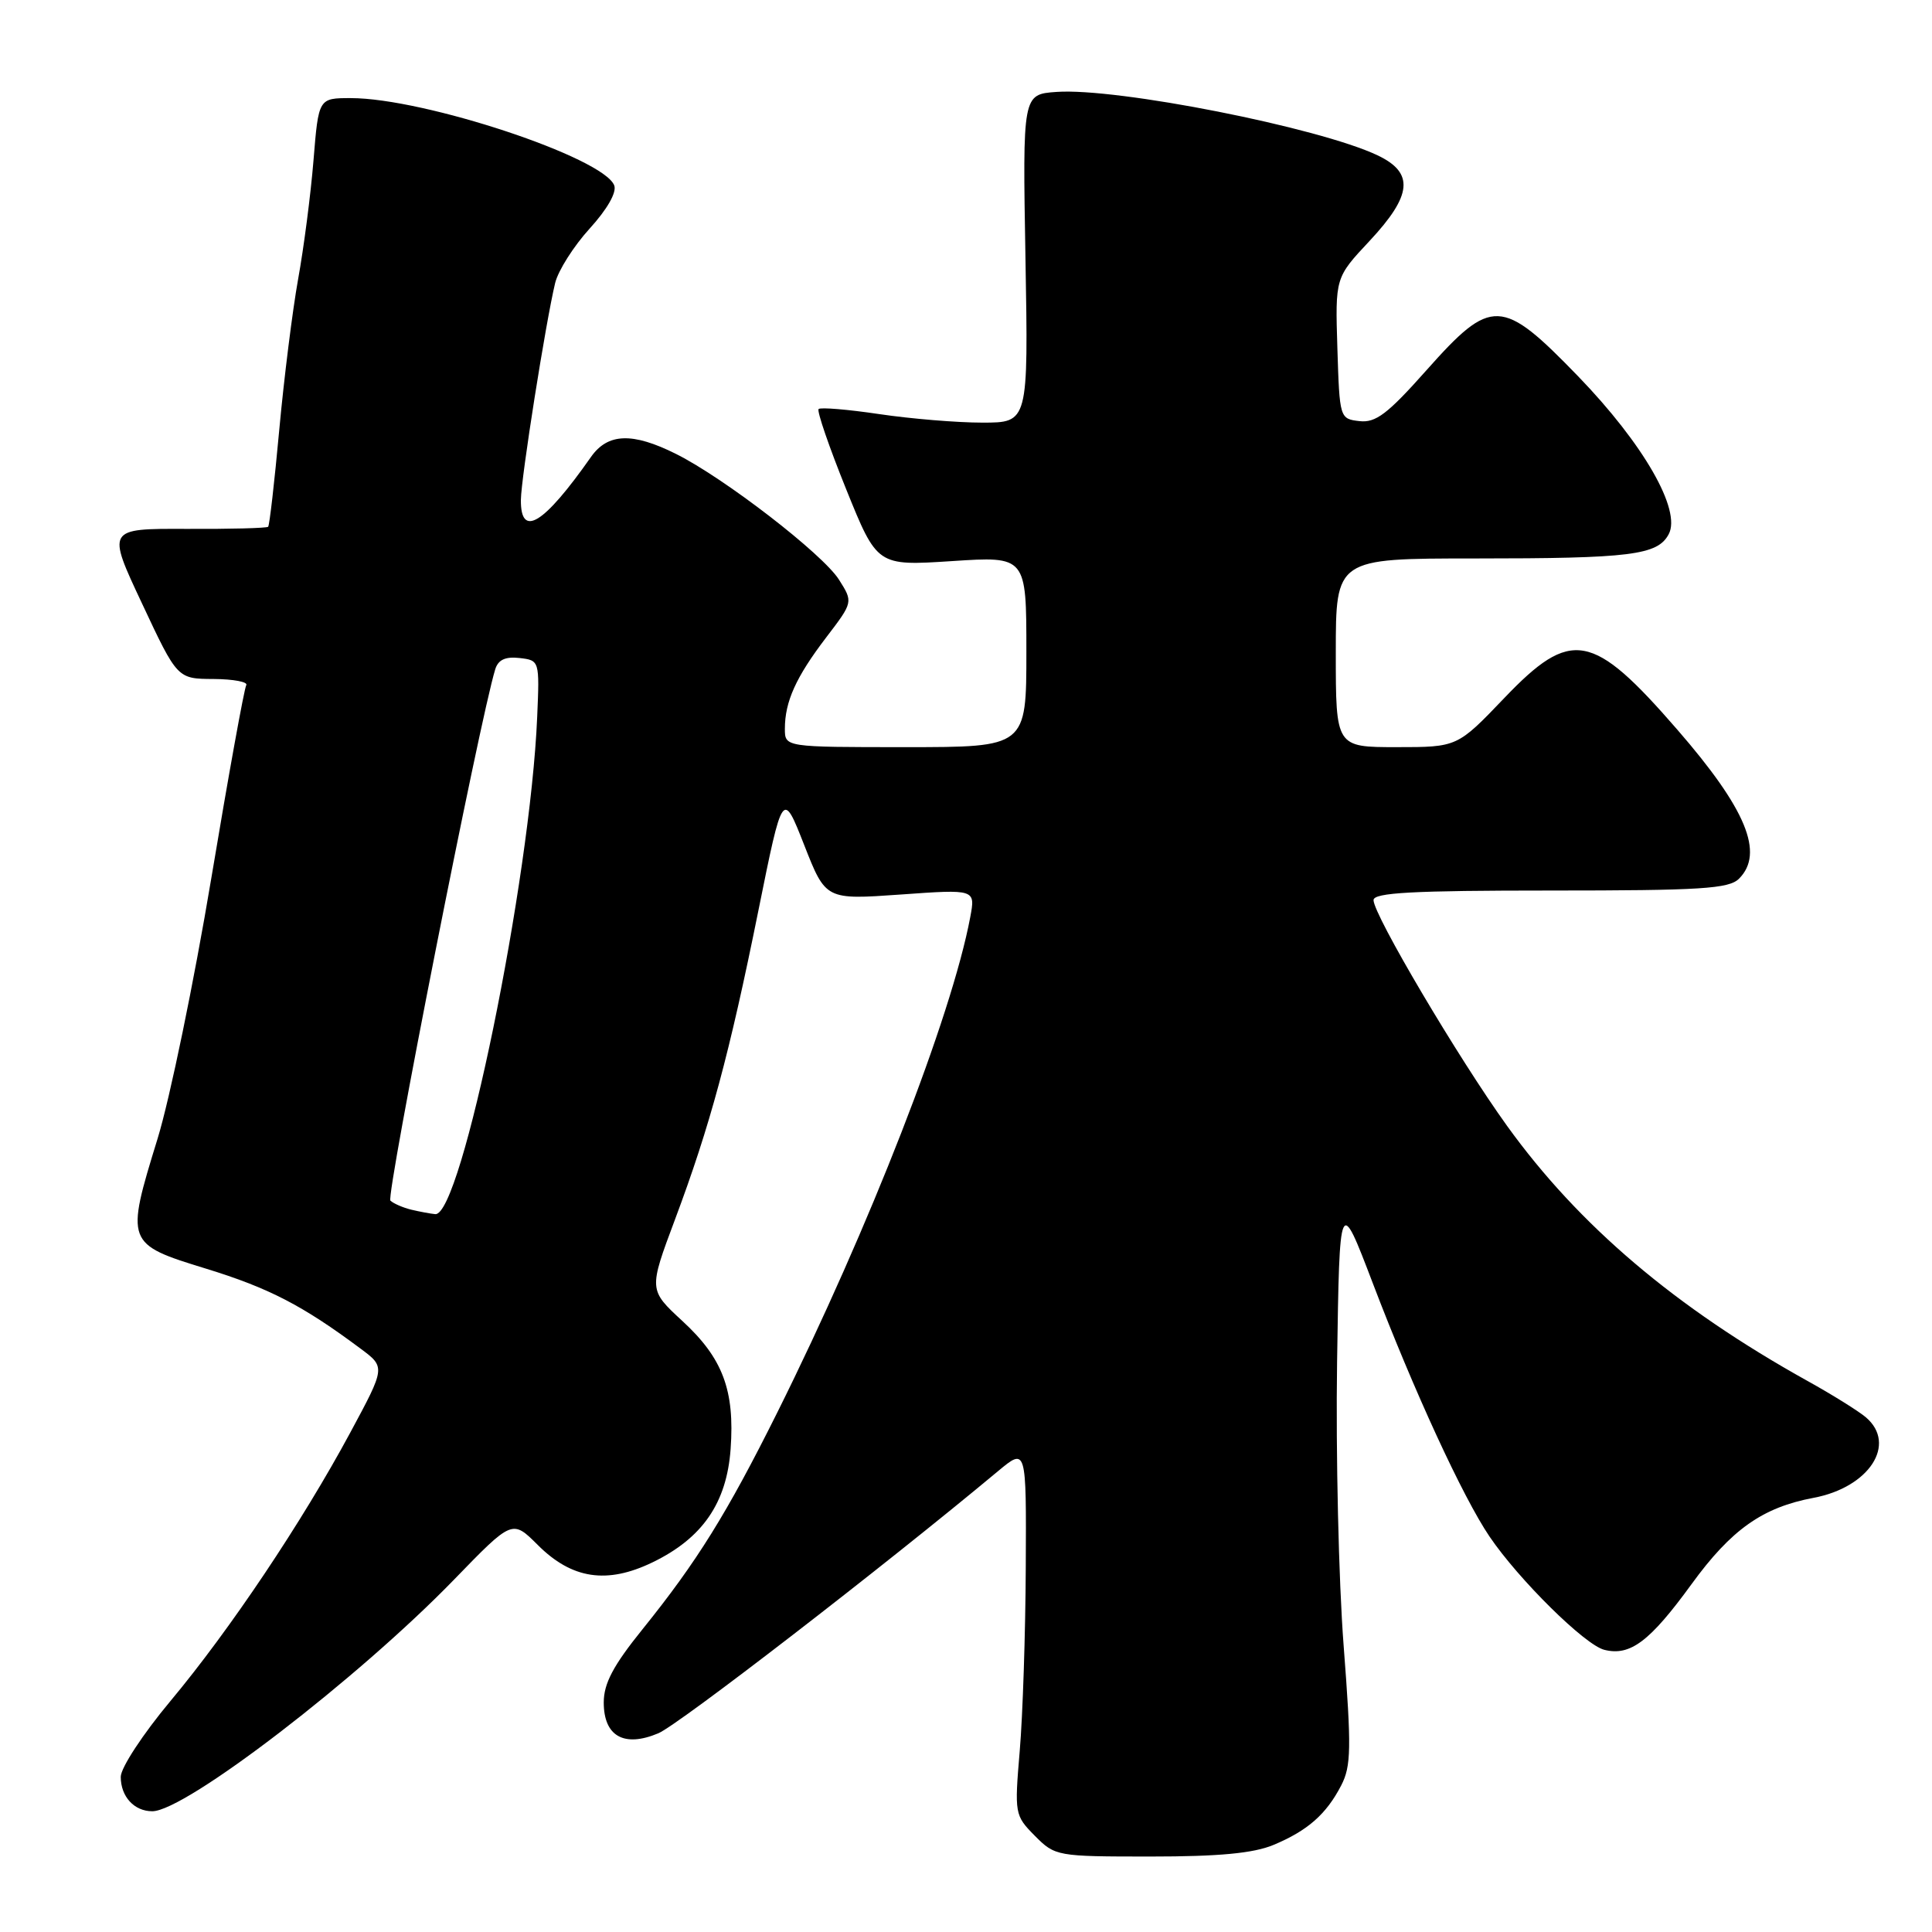 <?xml version="1.0" encoding="UTF-8" standalone="no"?>
<!DOCTYPE svg PUBLIC "-//W3C//DTD SVG 1.1//EN" "http://www.w3.org/Graphics/SVG/1.1/DTD/svg11.dtd" >
<svg xmlns="http://www.w3.org/2000/svg" xmlns:xlink="http://www.w3.org/1999/xlink" version="1.1" viewBox="0 0 256 256">
 <g >
 <path fill="currentColor"
d=" M 168.75 244.46 C 173.27 242.57 175.74 240.40 177.72 236.57 C 179.04 234.02 179.08 231.63 178.04 218.07 C 177.38 209.51 176.99 192.60 177.17 180.50 C 177.50 158.50 177.50 158.50 181.89 170.00 C 187.29 184.17 193.85 198.42 197.37 203.60 C 201.25 209.32 210.01 217.97 212.58 218.61 C 216.01 219.47 218.60 217.52 224.13 209.92 C 229.40 202.67 233.54 199.74 240.31 198.47 C 247.67 197.09 251.40 191.37 247.25 187.81 C 246.29 186.99 242.80 184.81 239.50 182.98 C 222.00 173.25 209.20 162.38 199.69 149.18 C 193.24 140.22 182.00 121.21 182.00 119.27 C 182.00 118.28 187.19 118.00 205.43 118.00 C 225.39 118.00 229.09 117.77 230.43 116.43 C 233.81 113.05 231.38 107.19 222.25 96.68 C 211.00 83.72 208.20 83.21 199.32 92.50 C 193.10 99.00 193.10 99.00 185.05 99.00 C 177.00 99.00 177.00 99.00 177.00 86.50 C 177.00 74.00 177.00 74.00 195.38 74.00 C 216.10 74.00 219.63 73.56 221.11 70.79 C 222.82 67.60 217.77 58.82 209.11 49.86 C 198.98 39.40 197.65 39.35 189.02 49.05 C 183.86 54.86 182.29 56.05 180.13 55.80 C 177.52 55.50 177.50 55.41 177.21 46.15 C 176.92 36.79 176.92 36.79 181.46 31.94 C 187.14 25.86 187.42 22.90 182.53 20.58 C 174.75 16.89 148.02 11.61 139.99 12.18 C 135.50 12.50 135.50 12.50 135.88 34.25 C 136.26 56.00 136.26 56.00 130.17 56.00 C 126.82 56.00 120.67 55.49 116.50 54.87 C 112.33 54.25 108.72 53.95 108.47 54.20 C 108.22 54.45 109.86 59.23 112.12 64.82 C 116.23 74.99 116.23 74.99 126.12 74.35 C 136.00 73.70 136.00 73.70 136.00 86.35 C 136.00 99.00 136.00 99.00 120.00 99.00 C 104.00 99.00 104.00 99.00 104.00 96.57 C 104.00 92.96 105.47 89.71 109.47 84.47 C 113.05 79.78 113.05 79.78 111.17 76.81 C 109.02 73.41 95.97 63.34 89.58 60.15 C 83.80 57.26 80.53 57.38 78.30 60.56 C 72.04 69.48 68.98 71.36 69.02 66.25 C 69.04 63.36 72.32 42.64 73.56 37.50 C 73.96 35.85 76.02 32.61 78.13 30.29 C 80.46 27.73 81.74 25.49 81.39 24.57 C 79.97 20.87 56.22 13.00 46.48 13.00 C 42.21 13.00 42.21 13.00 41.54 21.25 C 41.17 25.79 40.25 32.88 39.50 37.00 C 38.76 41.12 37.63 50.12 37.00 56.99 C 36.37 63.86 35.71 69.63 35.53 69.80 C 35.35 69.98 30.47 70.11 24.68 70.08 C 14.15 70.04 14.15 70.04 18.83 79.99 C 23.50 89.95 23.50 89.95 28.31 89.97 C 30.95 89.99 32.90 90.36 32.63 90.79 C 32.36 91.23 30.27 102.76 27.99 116.42 C 25.71 130.08 22.51 145.58 20.88 150.88 C 16.62 164.71 16.67 164.84 27.32 168.11 C 35.64 170.67 40.12 172.99 47.79 178.71 C 51.08 181.16 51.08 181.16 46.41 189.83 C 40.02 201.69 30.48 215.94 22.59 225.39 C 18.94 229.76 16.00 234.24 16.00 235.44 C 16.00 238.06 17.78 240.00 20.18 240.00 C 24.55 240.00 47.46 222.41 60.19 209.28 C 67.88 201.35 67.88 201.35 71.24 204.70 C 75.77 209.24 80.42 209.94 86.46 207.02 C 93.08 203.82 96.29 199.16 96.81 192.01 C 97.37 184.22 95.77 179.96 90.42 175.04 C 85.95 170.91 85.95 170.91 89.44 161.59 C 94.08 149.19 96.65 139.70 100.50 120.61 C 103.71 104.72 103.71 104.72 106.56 111.97 C 109.41 119.23 109.41 119.23 119.33 118.53 C 129.26 117.82 129.26 117.82 128.56 121.54 C 126.09 134.69 115.20 162.65 103.00 187.15 C 96.33 200.53 92.37 206.91 85.14 215.88 C 81.25 220.70 80.00 223.07 80.00 225.59 C 80.00 230.06 82.69 231.58 87.23 229.67 C 89.91 228.55 116.98 207.66 132.25 194.93 C 136.00 191.81 136.00 191.81 135.92 207.65 C 135.88 216.37 135.52 227.32 135.12 232.00 C 134.42 240.34 134.45 240.55 137.12 243.25 C 139.81 245.96 140.03 246.00 152.46 246.00 C 161.54 246.00 166.09 245.57 168.75 244.46 Z  M 54.50 160.29 C 53.40 160.02 52.15 159.48 51.73 159.09 C 51.11 158.51 63.57 95.33 65.62 88.69 C 66.01 87.42 66.96 86.98 68.84 87.19 C 71.49 87.50 71.50 87.53 71.18 95.00 C 70.26 116.63 61.11 161.23 57.67 160.88 C 57.03 160.82 55.60 160.55 54.50 160.29 Z "/>
</g>
</svg>